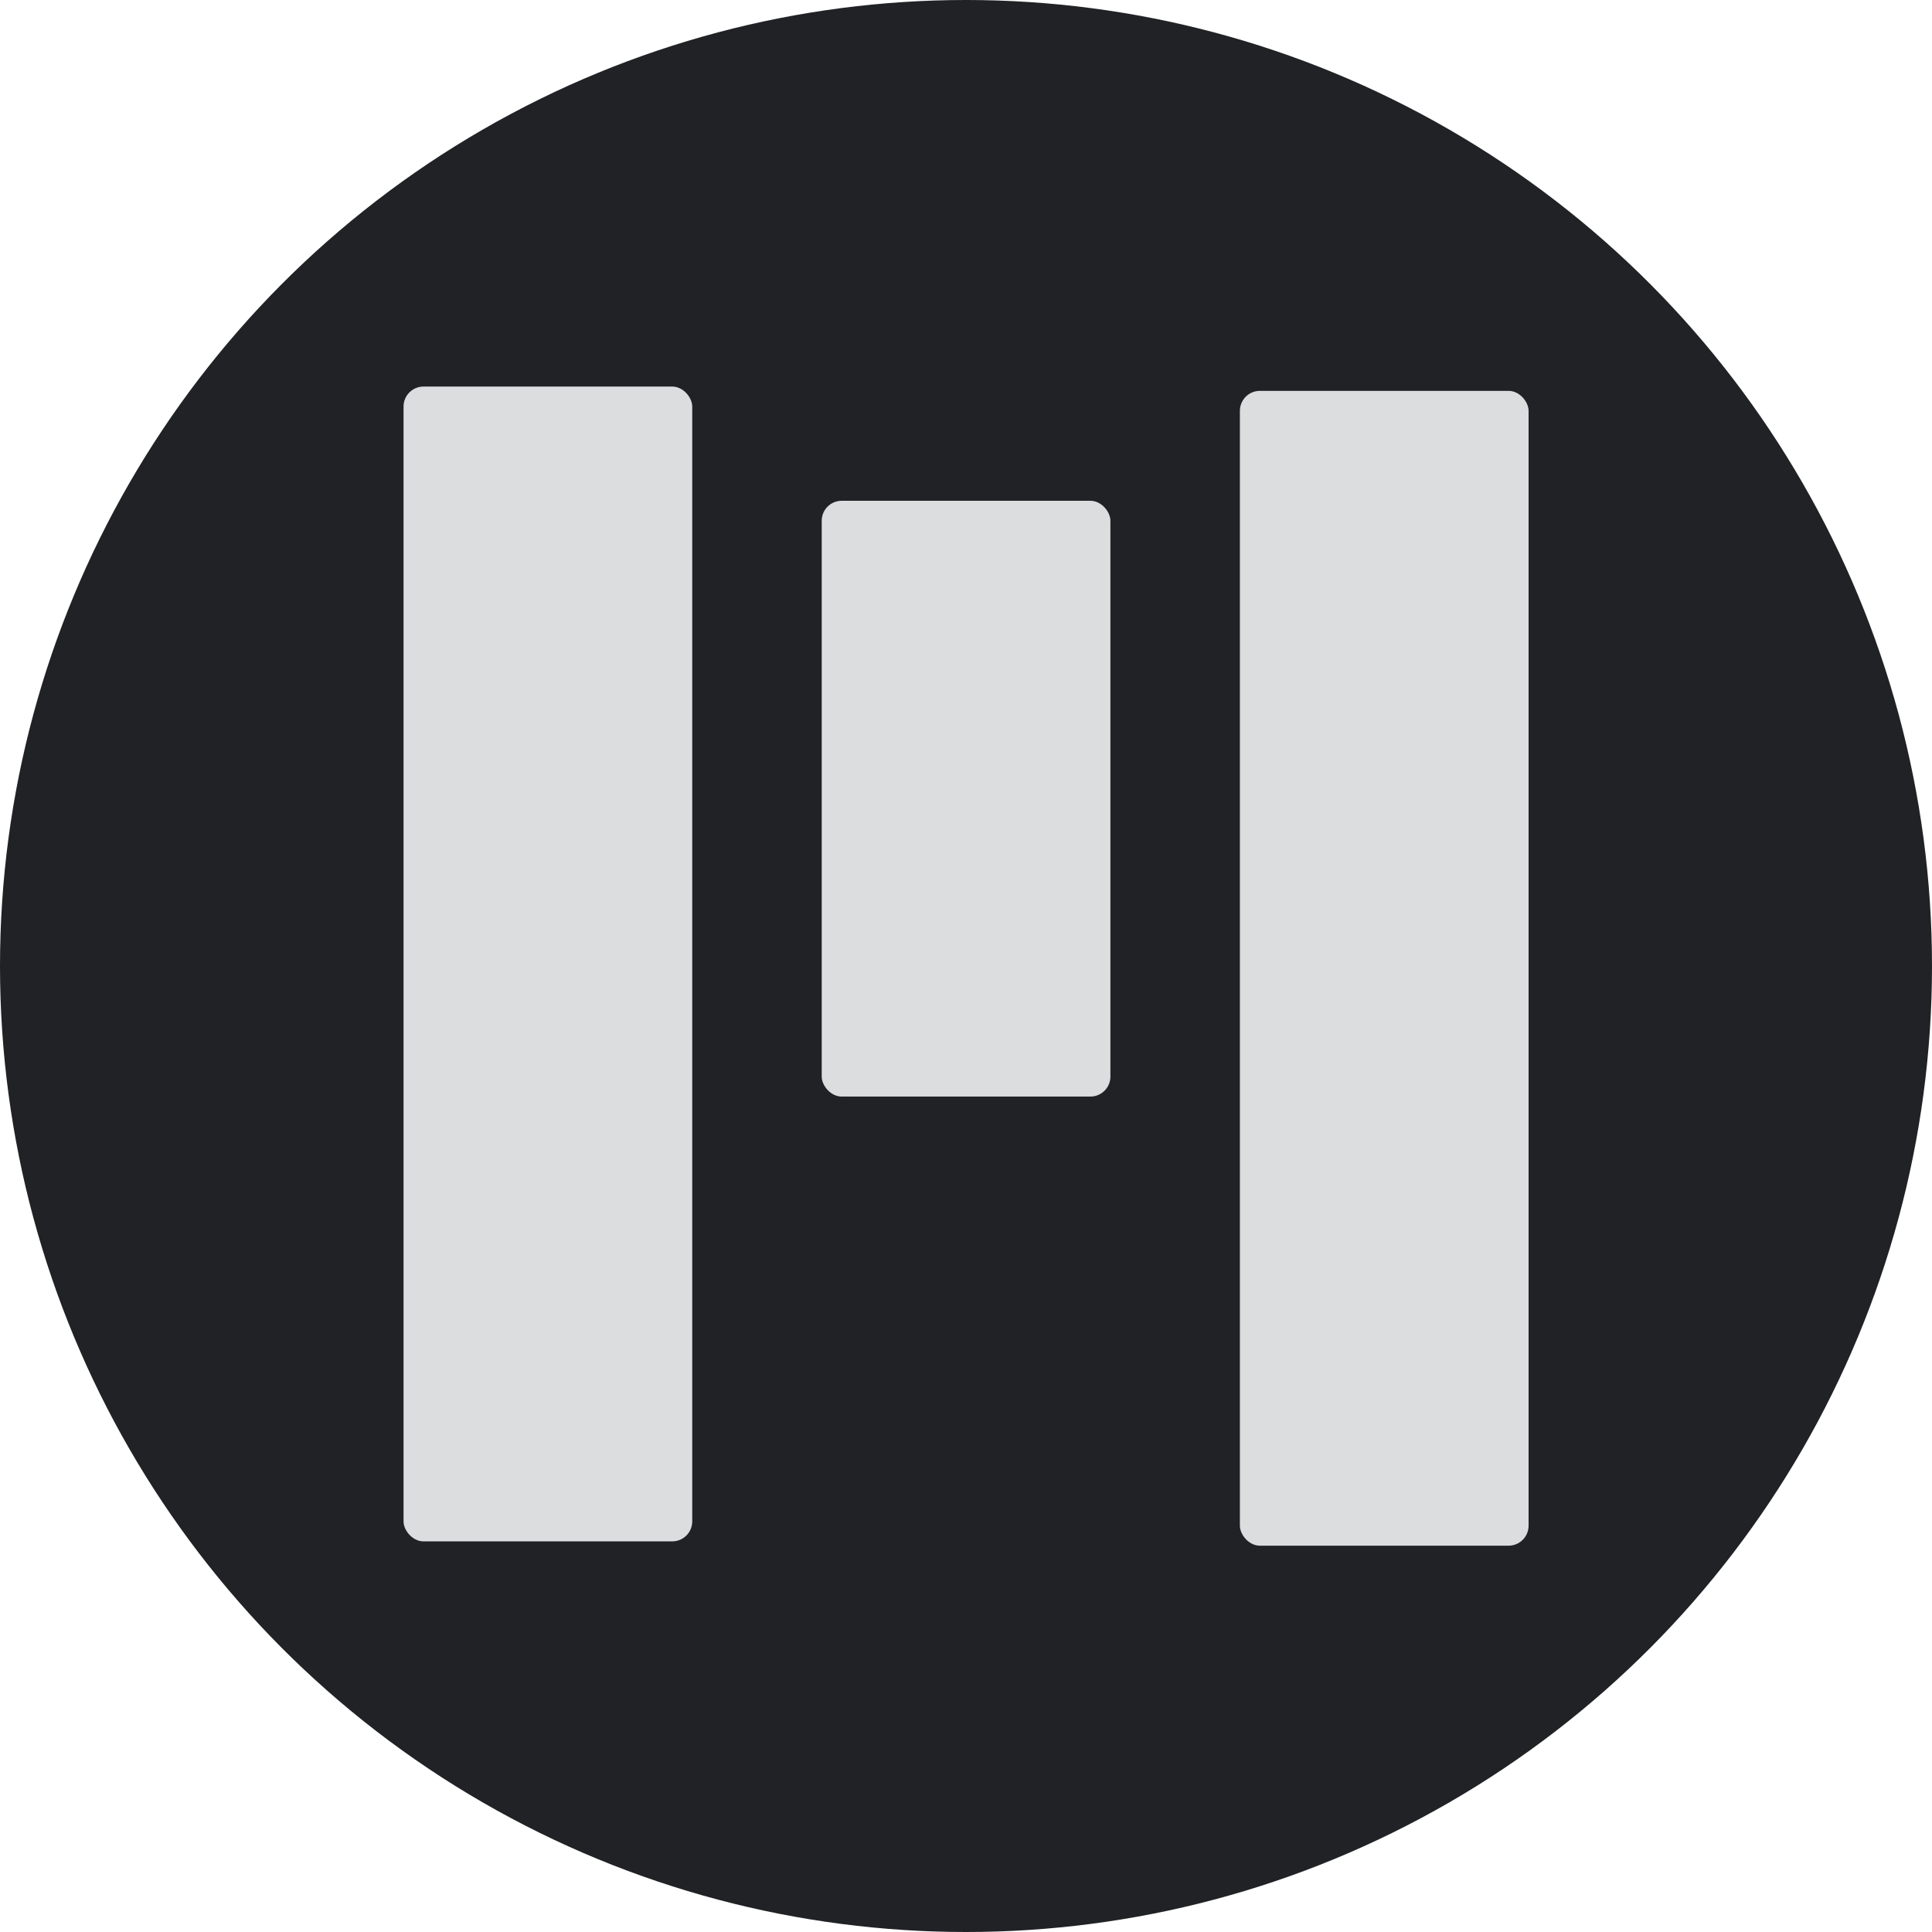 <svg viewBox="0 0 128 128" xmlns="http://www.w3.org/2000/svg"><circle cx="64" cy="64" fill="#202225" r="64"/><g transform="matrix(1.404 0 0 1.404 -34.177 -110.635)" fill="#dcddde"><rect width="13.623" height="54.494" x="43.385" y="97.041" ry=".943"/><rect width="13.623" height="28.114" x="63.118" y="102.431" ry=".943"/><rect width="13.623" height="54.494" x="82.851" y="97.244" ry=".943"/></g></svg>